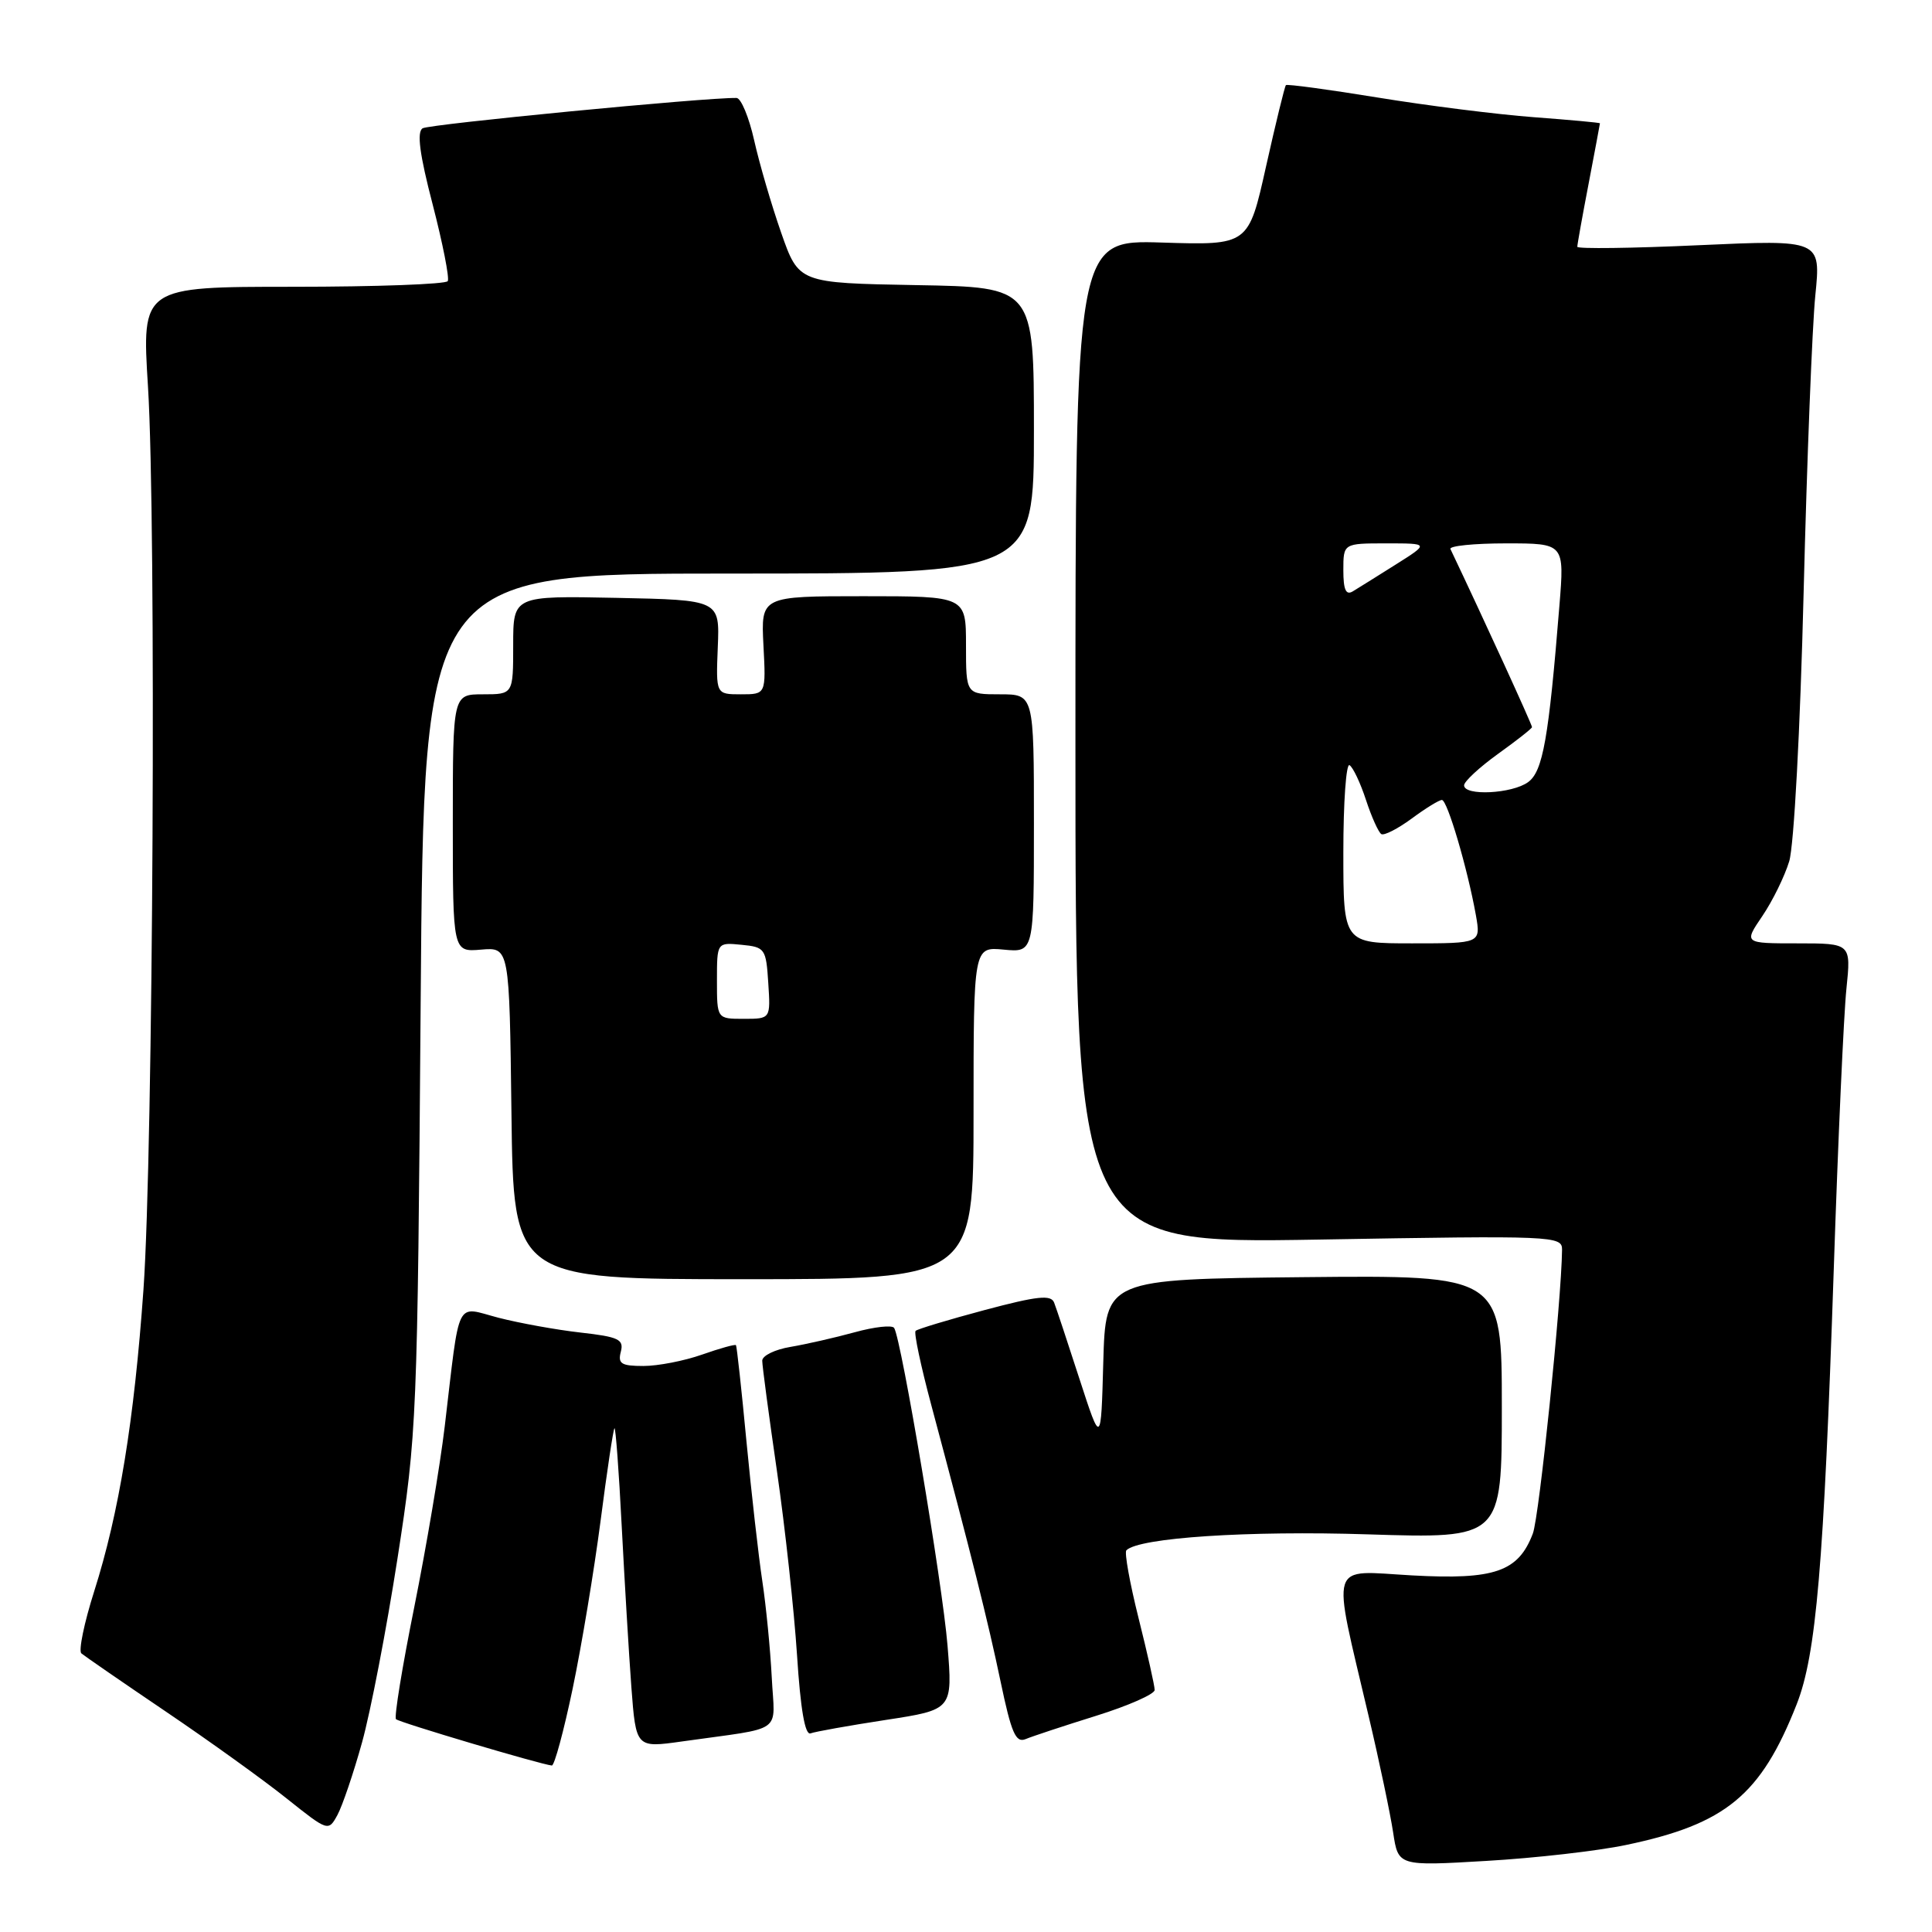 <?xml version="1.0" encoding="UTF-8" standalone="no"?>
<!DOCTYPE svg PUBLIC "-//W3C//DTD SVG 1.1//EN" "http://www.w3.org/Graphics/SVG/1.1/DTD/svg11.dtd" >
<svg xmlns="http://www.w3.org/2000/svg" xmlns:xlink="http://www.w3.org/1999/xlink" version="1.1" viewBox="0 0 256 256">
 <g >
 <path fill="currentColor"
d=" M 215.45 244.47 C 228.67 241.71 233.32 237.88 238.06 225.85 C 240.66 219.26 241.66 207.46 242.98 168.27 C 243.55 151.10 244.31 134.34 244.66 131.02 C 245.28 125.00 245.28 125.00 238.17 125.00 C 231.06 125.00 231.06 125.00 233.52 121.38 C 234.87 119.39 236.47 116.13 237.08 114.13 C 237.71 112.07 238.54 96.67 238.99 78.50 C 239.43 60.90 240.13 43.18 240.54 39.13 C 241.28 31.76 241.28 31.76 225.14 32.49 C 216.26 32.90 209.00 32.99 209.00 32.70 C 209.00 32.41 209.67 28.65 210.50 24.34 C 211.32 20.03 212.00 16.43 212.00 16.34 C 212.00 16.25 208.06 15.89 203.25 15.53 C 198.44 15.17 189.14 14.00 182.59 12.93 C 176.04 11.86 170.55 11.12 170.39 11.28 C 170.23 11.44 169.05 16.28 167.76 22.04 C 165.43 32.50 165.43 32.50 153.97 32.14 C 142.50 31.78 142.50 31.78 142.50 98.29 C 142.50 164.79 142.50 164.79 174.75 164.25 C 205.98 163.71 207.00 163.76 206.98 165.60 C 206.91 172.28 203.96 200.99 203.11 203.20 C 201.19 208.26 198.06 209.35 187.13 208.75 C 175.91 208.13 176.43 206.43 181.36 227.43 C 182.78 233.44 184.23 240.37 184.60 242.82 C 185.27 247.27 185.27 247.27 196.95 246.58 C 203.38 246.21 211.70 245.26 215.45 244.47 Z  M 47.97 230.89 C 49.10 226.83 51.22 215.85 52.67 206.50 C 55.24 189.94 55.32 188.02 55.74 132.75 C 56.17 76.00 56.17 76.00 96.58 76.00 C 137.00 76.00 137.00 76.00 137.00 57.03 C 137.00 38.05 137.00 38.05 121.42 37.78 C 105.84 37.50 105.84 37.50 103.51 30.84 C 102.23 27.18 100.62 21.67 99.93 18.59 C 99.24 15.52 98.19 12.99 97.59 12.98 C 93.57 12.90 56.89 16.45 56.00 17.00 C 55.21 17.49 55.60 20.46 57.33 27.09 C 58.67 32.27 59.57 36.84 59.33 37.25 C 59.08 37.66 49.86 38.00 38.83 38.00 C 18.78 38.00 18.78 38.00 19.61 51.25 C 20.72 69.08 20.30 152.60 19.01 170.87 C 17.78 188.23 15.78 200.47 12.48 210.86 C 11.15 215.04 10.39 218.74 10.78 219.08 C 11.18 219.42 16.22 222.90 22.00 226.81 C 27.78 230.72 34.98 235.90 38.00 238.32 C 43.47 242.68 43.51 242.69 44.71 240.50 C 45.37 239.28 46.84 234.96 47.97 230.89 Z  M 75.88 223.75 C 77.06 218.11 78.72 208.11 79.58 201.52 C 80.43 194.93 81.26 189.41 81.42 189.25 C 81.57 189.10 82.01 194.94 82.38 202.23 C 82.76 209.53 83.33 219.13 83.66 223.56 C 84.27 231.61 84.27 231.61 90.38 230.75 C 104.16 228.80 102.64 229.89 102.26 222.24 C 102.07 218.53 101.51 212.80 101.01 209.50 C 100.51 206.20 99.57 197.88 98.91 191.00 C 98.26 184.12 97.63 178.38 97.52 178.24 C 97.40 178.10 95.39 178.66 93.03 179.49 C 90.68 180.32 87.18 181.00 85.26 181.00 C 82.33 181.00 81.85 180.70 82.26 179.12 C 82.69 177.48 81.99 177.14 76.92 176.57 C 73.72 176.21 68.83 175.32 66.06 174.61 C 60.27 173.10 60.99 171.65 58.93 189.00 C 58.31 194.22 56.49 204.99 54.90 212.91 C 53.30 220.84 52.21 227.54 52.47 227.80 C 52.90 228.23 71.61 233.79 73.12 233.94 C 73.46 233.97 74.70 229.39 75.88 223.75 Z  M 145.25 227.35 C 149.51 226.02 153.00 224.48 153.00 223.93 C 153.00 223.38 152.04 219.10 150.87 214.43 C 149.70 209.75 148.97 205.70 149.25 205.42 C 150.92 203.75 165.39 202.80 181.25 203.31 C 199.00 203.87 199.00 203.87 199.00 186.42 C 199.00 168.97 199.00 168.97 172.75 169.23 C 146.50 169.50 146.50 169.50 146.19 180.50 C 145.89 191.50 145.89 191.50 143.04 182.73 C 141.48 177.91 139.97 173.35 139.68 172.61 C 139.27 171.53 137.48 171.72 130.46 173.59 C 125.67 174.87 121.55 176.11 121.32 176.35 C 121.08 176.59 122.01 180.99 123.39 186.14 C 128.77 206.26 130.91 214.82 132.58 222.80 C 134.01 229.64 134.59 230.98 135.90 230.44 C 136.78 230.07 140.99 228.68 145.25 227.35 Z  M 117.37 227.90 C 126.24 226.54 126.24 226.54 125.55 218.02 C 124.89 209.90 119.45 177.53 118.48 175.96 C 118.22 175.55 115.87 175.81 113.26 176.53 C 110.64 177.25 106.81 178.12 104.75 178.47 C 102.69 178.81 101.00 179.63 101.00 180.30 C 101.00 180.96 101.88 187.57 102.96 195.00 C 104.03 202.43 105.22 213.36 105.61 219.30 C 106.07 226.49 106.67 229.96 107.40 229.68 C 108.01 229.45 112.49 228.65 117.37 227.90 Z  M 129.00 147.47 C 129.00 125.45 129.00 125.45 133.00 125.83 C 137.00 126.21 137.00 126.21 137.00 109.11 C 137.00 92.00 137.00 92.00 132.50 92.00 C 128.00 92.00 128.00 92.00 128.00 85.50 C 128.00 79.00 128.00 79.00 114.41 79.00 C 100.83 79.00 100.83 79.00 101.16 85.50 C 101.50 92.00 101.50 92.00 98.18 92.00 C 94.86 92.00 94.86 92.00 95.11 85.75 C 95.37 79.50 95.37 79.50 81.69 79.22 C 68.00 78.94 68.00 78.94 68.00 85.47 C 68.00 92.00 68.00 92.00 64.00 92.00 C 60.00 92.00 60.00 92.00 60.00 109.08 C 60.00 126.15 60.00 126.15 63.75 125.83 C 67.50 125.51 67.50 125.51 67.77 147.50 C 68.04 169.50 68.04 169.50 98.52 169.50 C 129.00 169.50 129.00 169.50 129.00 147.47 Z  M 178.00 112.94 C 178.00 106.31 178.37 101.11 178.82 101.39 C 179.28 101.67 180.26 103.74 181.00 106.00 C 181.74 108.26 182.66 110.29 183.03 110.52 C 183.40 110.75 185.21 109.82 187.05 108.47 C 188.88 107.11 190.69 106.00 191.06 106.00 C 191.78 106.00 194.45 115.07 195.56 121.25 C 196.22 125.00 196.22 125.00 187.11 125.00 C 178.00 125.00 178.00 125.00 178.00 112.94 Z  M 194.00 104.06 C 194.00 103.55 196.03 101.67 198.50 99.89 C 200.97 98.12 203.00 96.52 203.00 96.35 C 203.00 96.00 196.64 82.11 192.19 72.75 C 191.99 72.34 195.31 72.00 199.57 72.00 C 207.30 72.00 207.30 72.00 206.63 80.25 C 205.21 97.86 204.44 102.21 202.49 103.63 C 200.38 105.18 194.00 105.50 194.00 104.06 Z  M 178.00 75.56 C 178.00 72.00 178.00 72.00 183.70 72.00 C 189.39 72.00 189.39 72.00 184.95 74.80 C 182.50 76.34 179.94 77.95 179.25 78.36 C 178.34 78.91 178.00 78.14 178.00 75.56 Z  M 95.00 129.94 C 95.00 124.87 95.00 124.87 98.25 125.19 C 101.37 125.49 101.51 125.70 101.80 130.25 C 102.11 135.00 102.11 135.00 98.55 135.00 C 95.00 135.00 95.00 135.00 95.00 129.94 Z "/>
</g>
</svg>